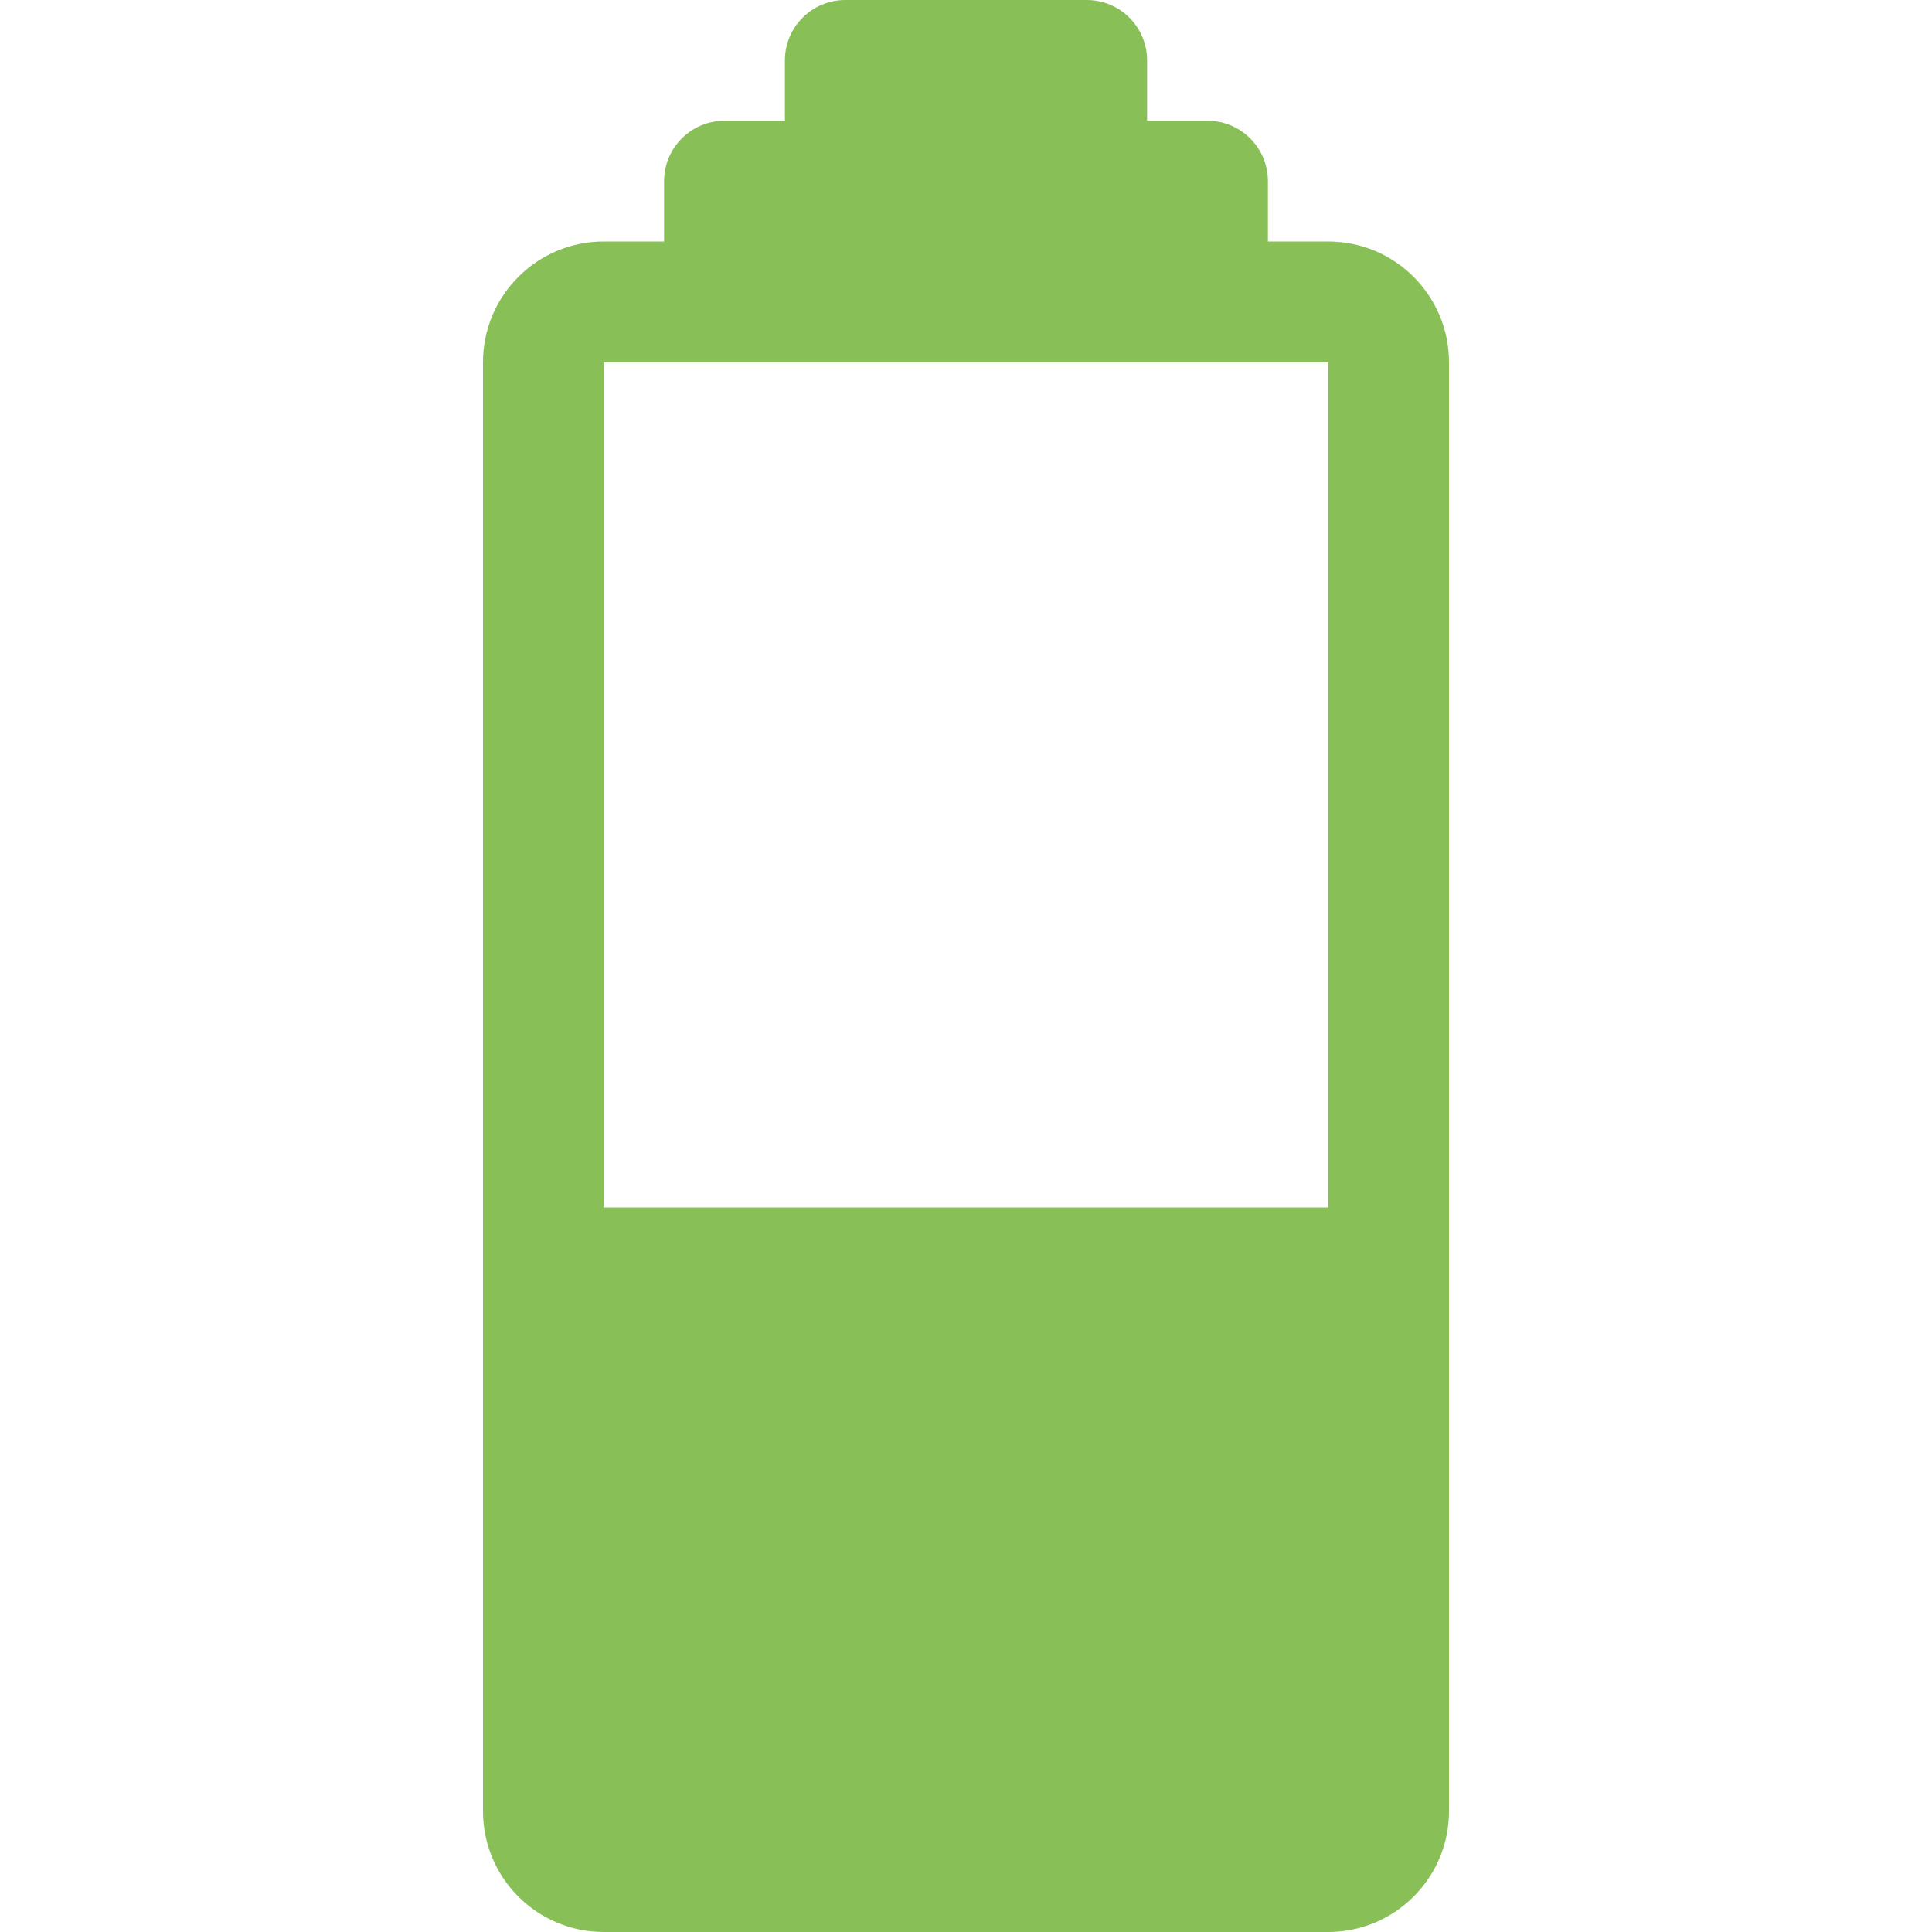 <svg width="30" height="30" viewBox="0 0 30 30" fill="none" xmlns="http://www.w3.org/2000/svg">
<g clip-path="url(#clip0_51_720)">
<path d="M12.188 0.938L12.188 1.875L11.25 1.875C10.732 1.875 10.312 2.295 10.312 2.812L10.312 3.75L9.375 3.75C8.339 3.75 7.5 4.589 7.5 5.625L7.5 28.125C7.5 29.16 8.339 30 9.375 30L20.625 30C21.66 30 22.5 29.16 22.5 28.125L22.5 5.625C22.5 4.589 21.66 3.75 20.625 3.75L19.688 3.75L19.688 2.812C19.688 2.295 19.268 1.875 18.75 1.875L17.812 1.875L17.812 0.938C17.812 0.42 17.393 1.1797e-07 16.875 1.11796e-07L13.125 6.70775e-08C12.607 6.09028e-08 12.188 0.42 12.188 0.938ZM11.25 5.625L20.625 5.625L20.625 18.75L9.375 18.75L9.375 5.625L11.25 5.625Z" fill="#88BF56"/>
</g>
<defs>
<clipPath id="clip0_51_720">
<rect width="30" height="30" fill="white" transform="translate(0 30) rotate(-90)"/>
</clipPath>
</defs>
</svg>
